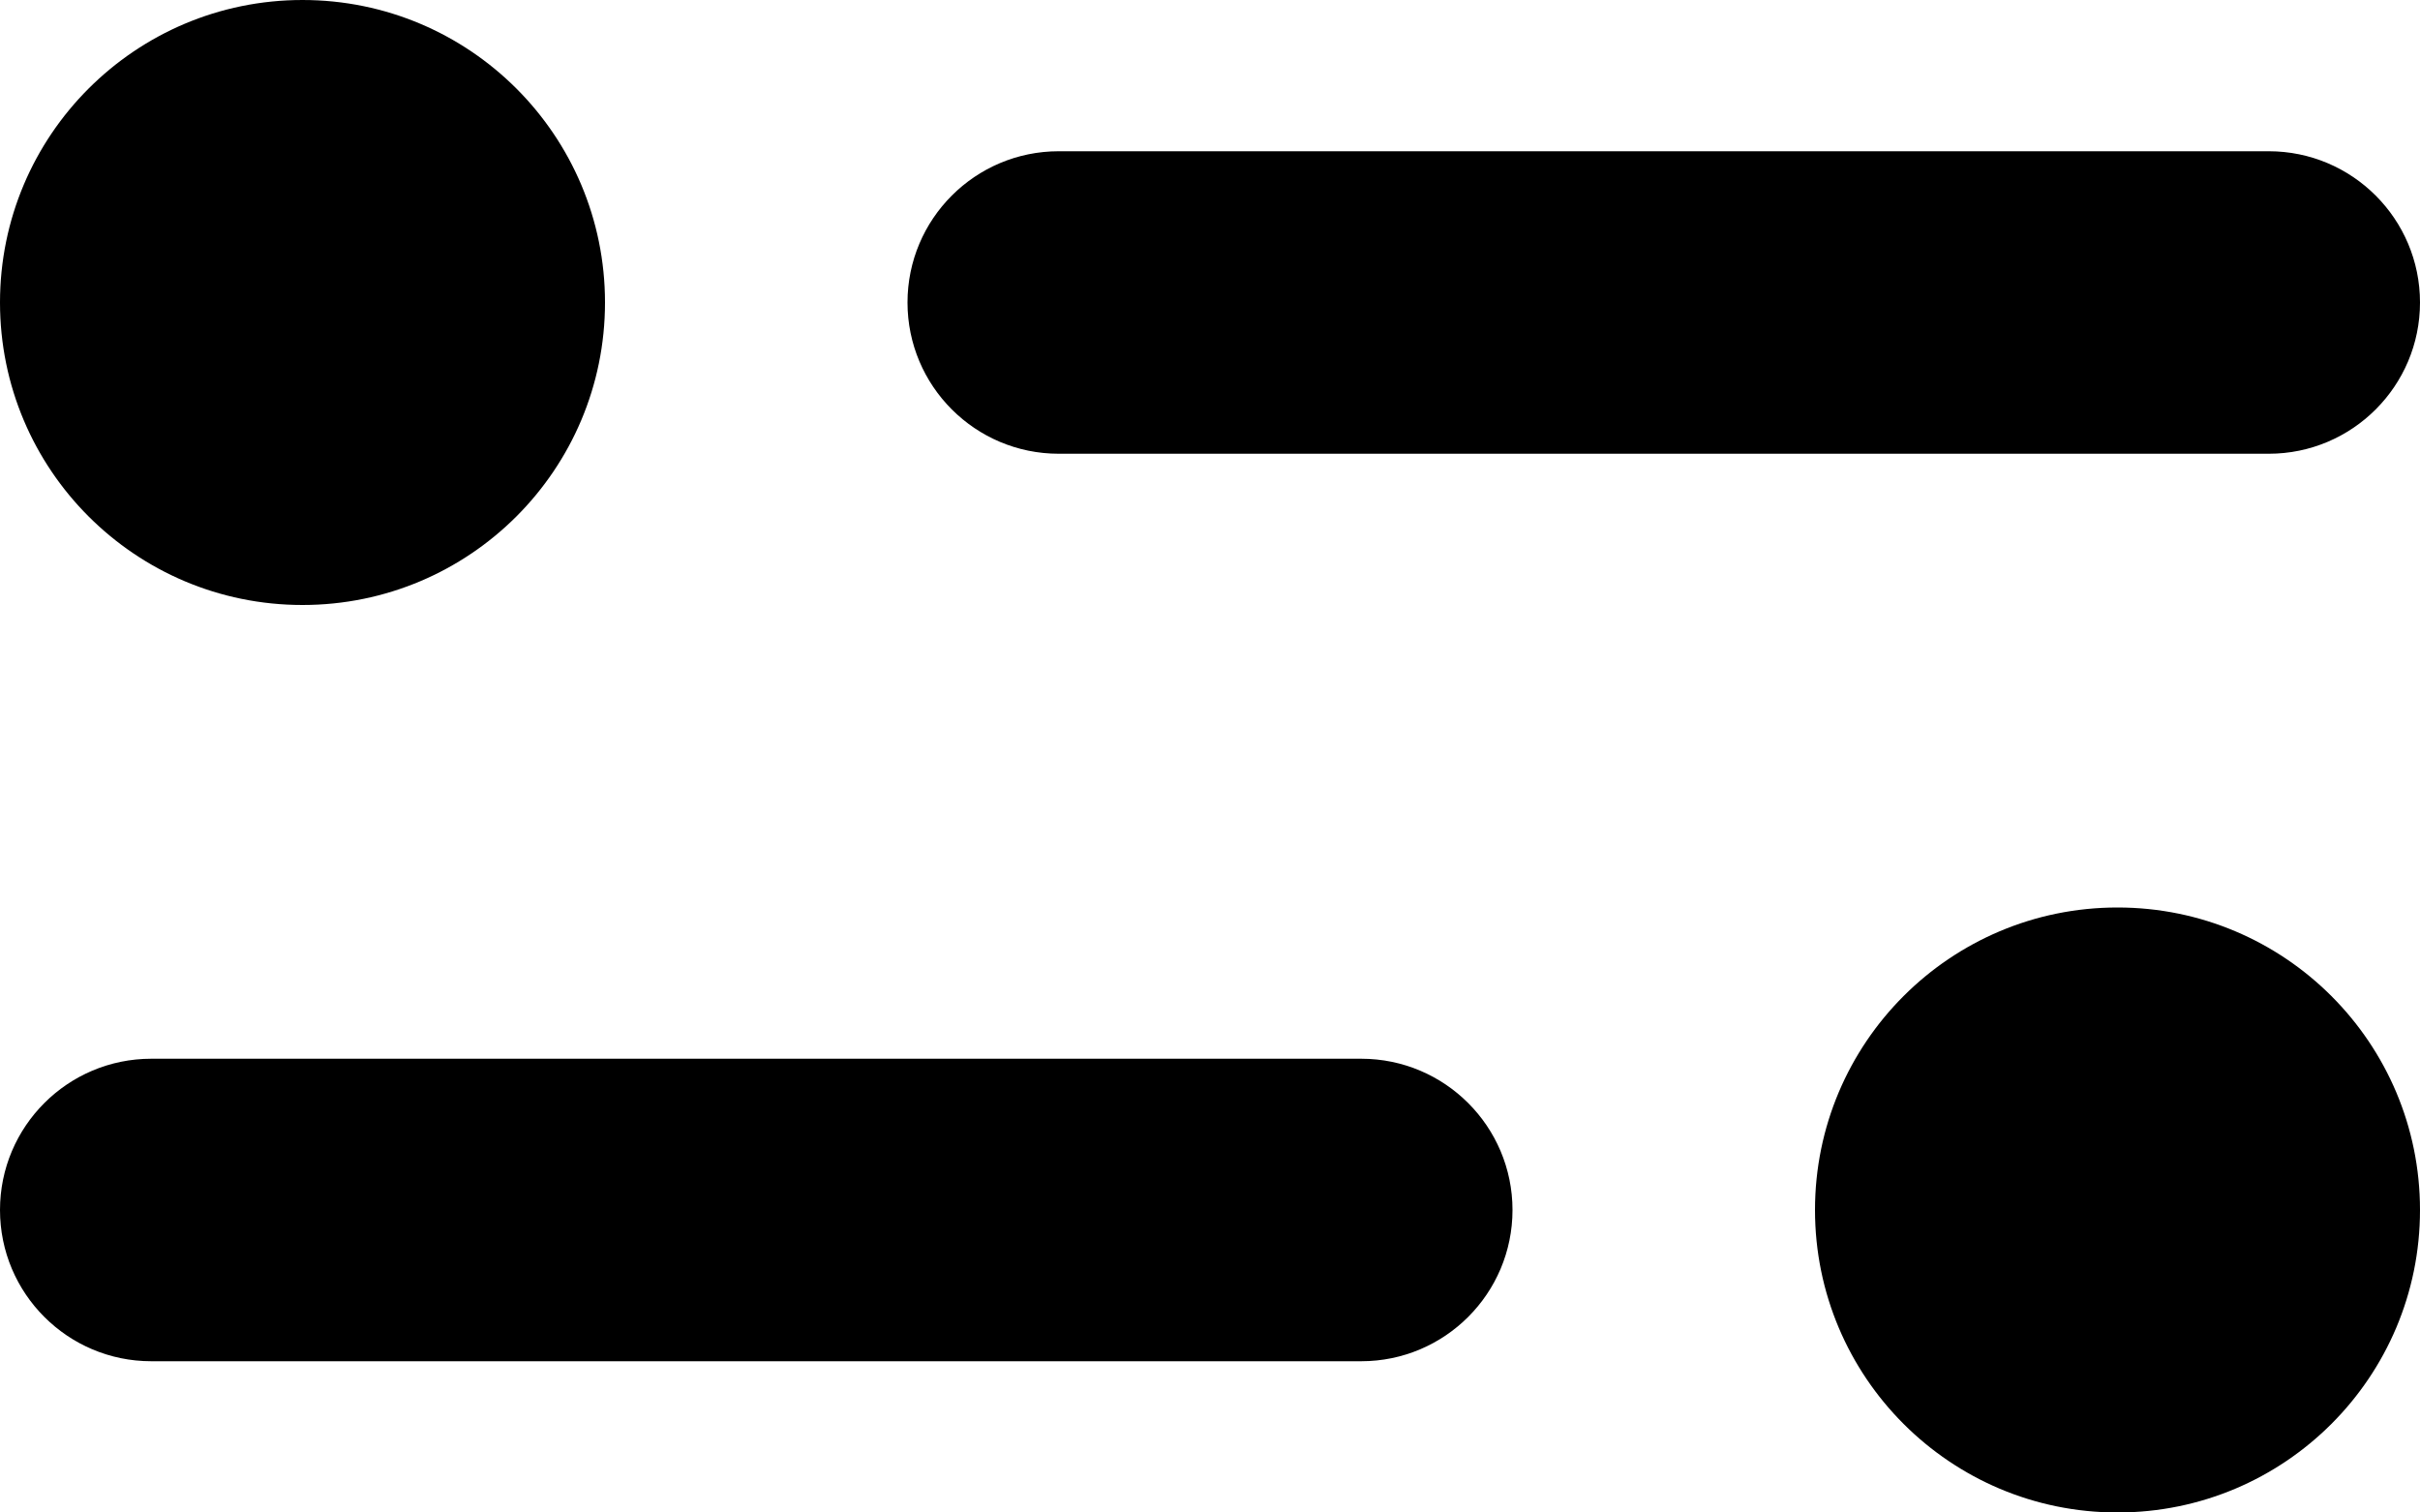 <svg width="16" height="10" viewBox="0 0 16 10" fill="none" xmlns="http://www.w3.org/2000/svg">
<path fill-rule="evenodd" clip-rule="evenodd" d="M2 4C3.105 4 4 3.105 4 2C4 0.895 3.105 0 2 0C0.895 0 0 0.895 0 2C0 3.105 0.895 4 2 4ZM14 10C15.105 10 16 9.105 16 8C16 6.895 15.105 6 14 6C12.895 6 12 6.895 12 8C12 9.105 12.895 10 14 10ZM6 2C6 1.448 6.448 1 7 1H15C15.552 1 16 1.448 16 2C16 2.552 15.552 3 15 3H7C6.448 3 6 2.552 6 2ZM1 7C0.448 7 0 7.448 0 8C0 8.552 0.448 9 1 9H9C9.552 9 10 8.552 10 8C10 7.448 9.552 7 9 7H1Z" fill="current"/>
</svg>

